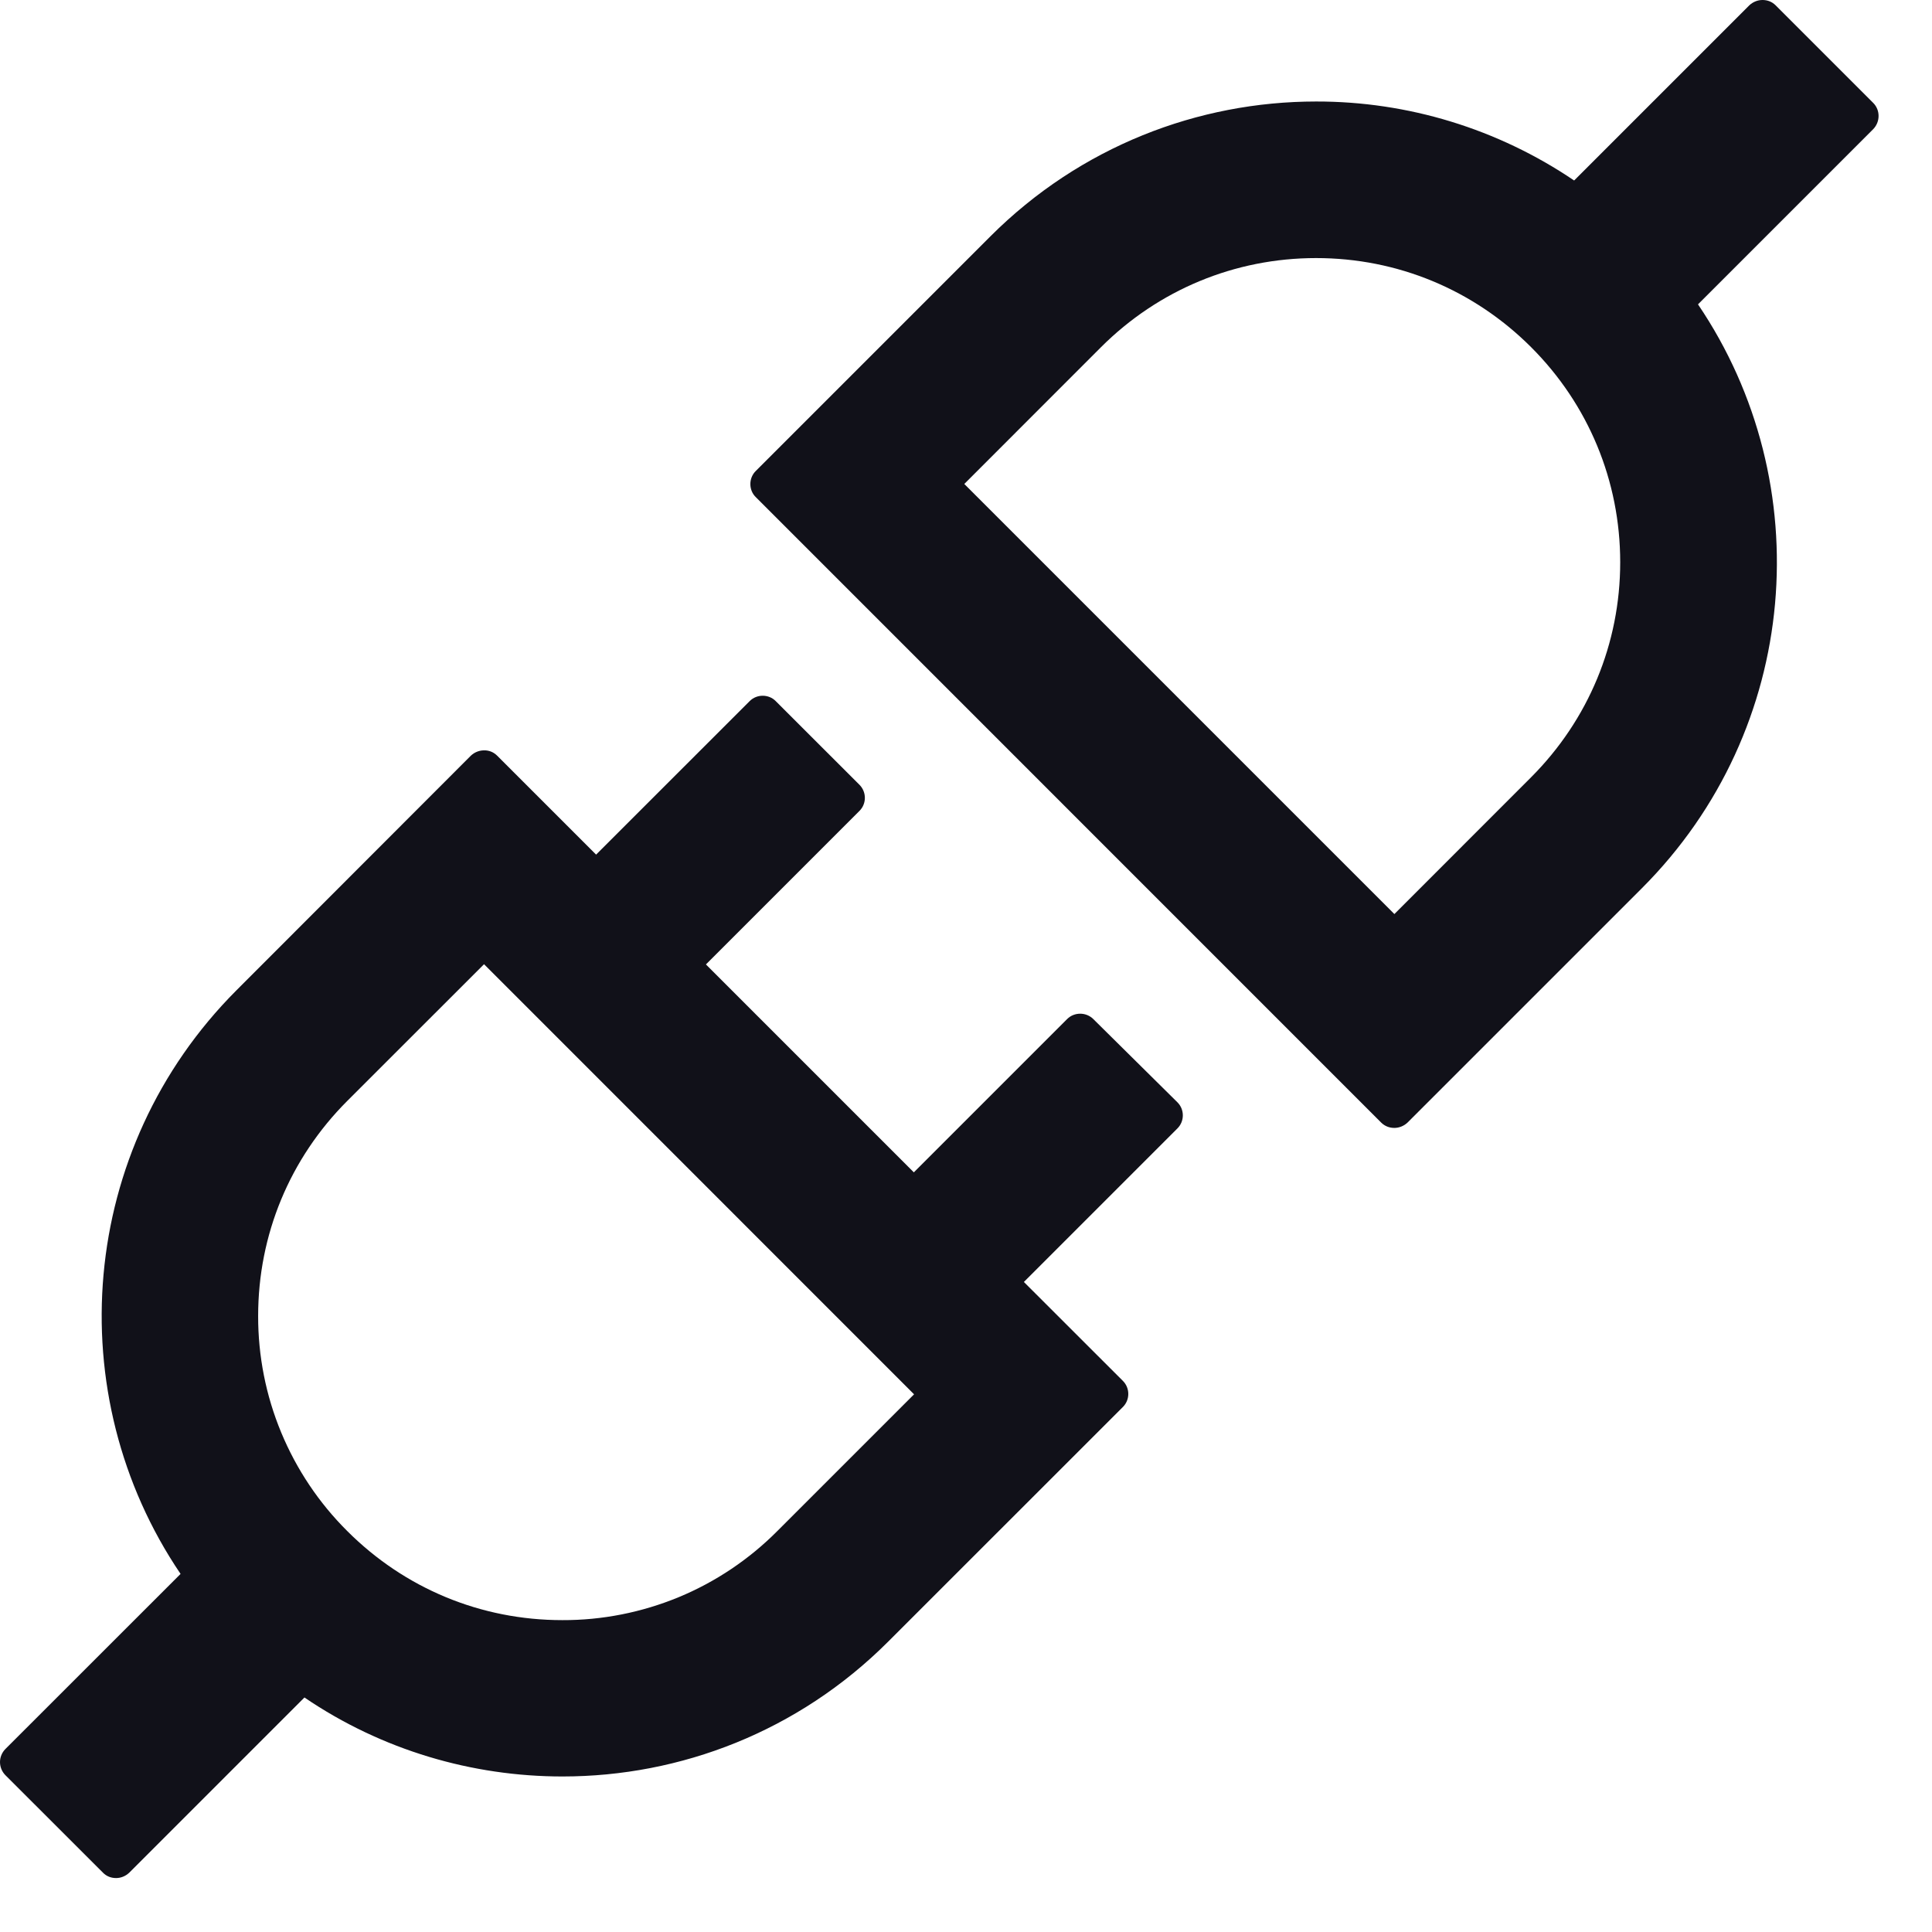 <svg width="26" height="26" viewBox="0 0 26 26" fill="none" xmlns="http://www.w3.org/2000/svg">
<path d="M25.209 1.385L23.895 0.071C23.846 0.022 23.784 0 23.719 0C23.654 0 23.592 0.025 23.542 0.071L21.184 2.429C20.159 1.735 18.949 1.364 17.711 1.366C16.125 1.366 14.538 1.971 13.327 3.182L10.17 6.339C10.123 6.386 10.098 6.449 10.098 6.514C10.098 6.58 10.123 6.643 10.17 6.689L18.588 15.108C18.638 15.157 18.7 15.179 18.765 15.179C18.827 15.179 18.892 15.154 18.941 15.108L22.099 11.95C24.233 9.813 24.484 6.507 22.851 4.096L25.209 1.738C25.305 1.639 25.305 1.481 25.209 1.385ZM20.605 10.46L18.765 12.301L12.977 6.513L14.817 4.672C15.589 3.901 16.617 3.473 17.711 3.473C18.805 3.473 19.83 3.898 20.605 4.672C21.377 5.444 21.804 6.473 21.804 7.566C21.804 8.66 21.377 9.686 20.605 10.46ZM14.712 13.713C14.665 13.667 14.602 13.642 14.537 13.642C14.471 13.642 14.408 13.667 14.362 13.713L12.298 15.777L9.5 12.979L11.567 10.912C11.663 10.816 11.663 10.659 11.567 10.562L10.439 9.435C10.393 9.388 10.33 9.363 10.264 9.363C10.199 9.363 10.136 9.388 10.089 9.435L8.022 11.501L6.69 10.169C6.667 10.146 6.639 10.127 6.609 10.115C6.579 10.103 6.546 10.097 6.514 10.098C6.452 10.098 6.387 10.122 6.337 10.169L3.183 13.326C1.048 15.464 0.797 18.77 2.43 21.181L0.072 23.538C0.026 23.585 0 23.648 0 23.713C0 23.779 0.026 23.842 0.072 23.889L1.386 25.202C1.435 25.252 1.497 25.274 1.562 25.274C1.627 25.274 1.689 25.249 1.739 25.202L4.097 22.844C5.141 23.554 6.356 23.907 7.57 23.907C9.156 23.907 10.743 23.303 11.954 22.091L15.112 18.934C15.208 18.838 15.208 18.68 15.112 18.584L13.779 17.252L15.846 15.185C15.942 15.089 15.942 14.931 15.846 14.835L14.712 13.713ZM10.461 20.604C10.082 20.985 9.631 21.288 9.134 21.494C8.637 21.699 8.105 21.805 7.567 21.803C6.473 21.803 5.448 21.379 4.673 20.604C4.292 20.225 3.99 19.774 3.784 19.277C3.578 18.781 3.473 18.248 3.474 17.71C3.474 16.617 3.899 15.591 4.673 14.816L6.514 12.976L12.301 18.764L10.461 20.604Z" fill="#111119"/>
</svg>
